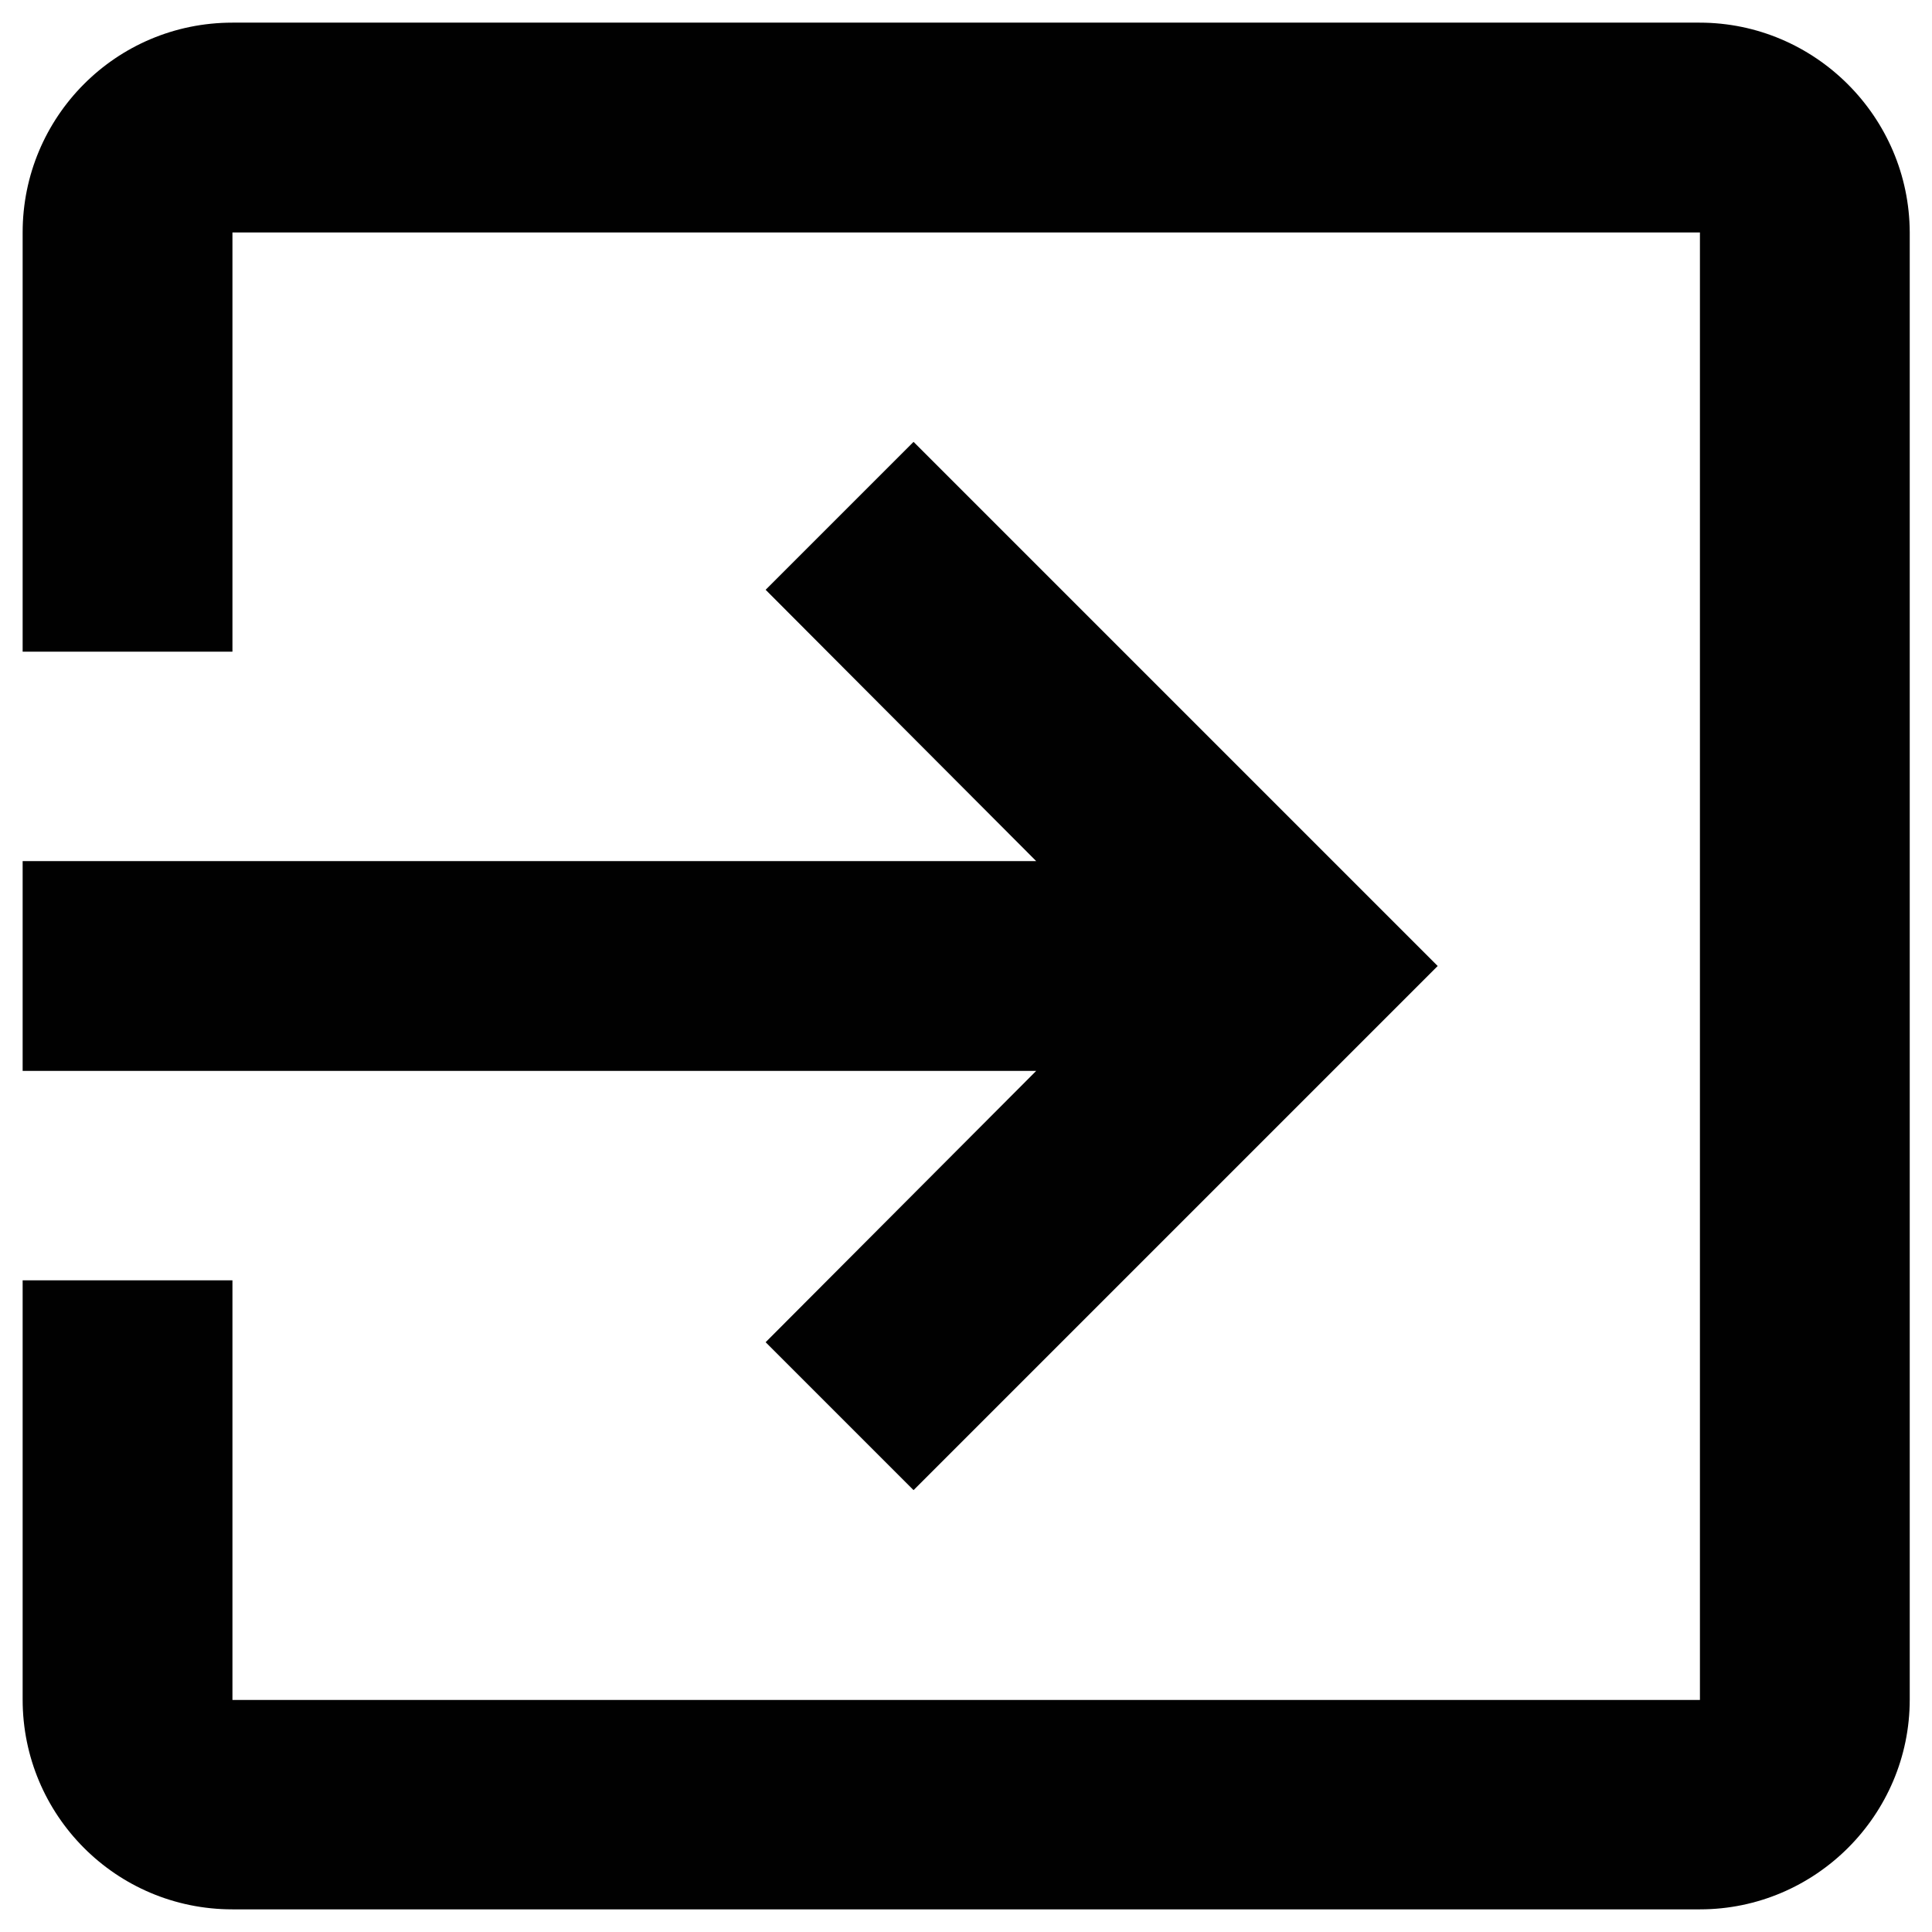 <?xml version="1.0" encoding="utf-8"?>
<!-- Generator: Adobe Illustrator 19.1.0, SVG Export Plug-In . SVG Version: 6.00 Build 0)  -->
<svg version="1.1" id="Layer_1" xmlns="http://www.w3.org/2000/svg" xmlns:xlink="http://www.w3.org/1999/xlink" x="0px" y="0px"
	 viewBox="0 0 512 512" style="enable-background:new 0 0 512 512;" xml:space="preserve">
<style type="text/css">
	.st0{fill:#010101;}
</style>
<path class="st0" d="M202.9,355.7l39.2,39.2L381,256L242.1,117.1l-39.2,39.2l71.7,71.9H6v55.6h268.6L202.9,355.7z M450.4,6H61.6
	C30.7,6,6,31,6,61.6v111.1h55.6V61.6h388.9v388.9H61.6V339.3H6v111.1C6,481,30.7,506,61.6,506h388.9c30.6,0,55.6-25,55.6-55.6V61.6
	C506,31,481,6,450.4,6z"/>
</svg>
